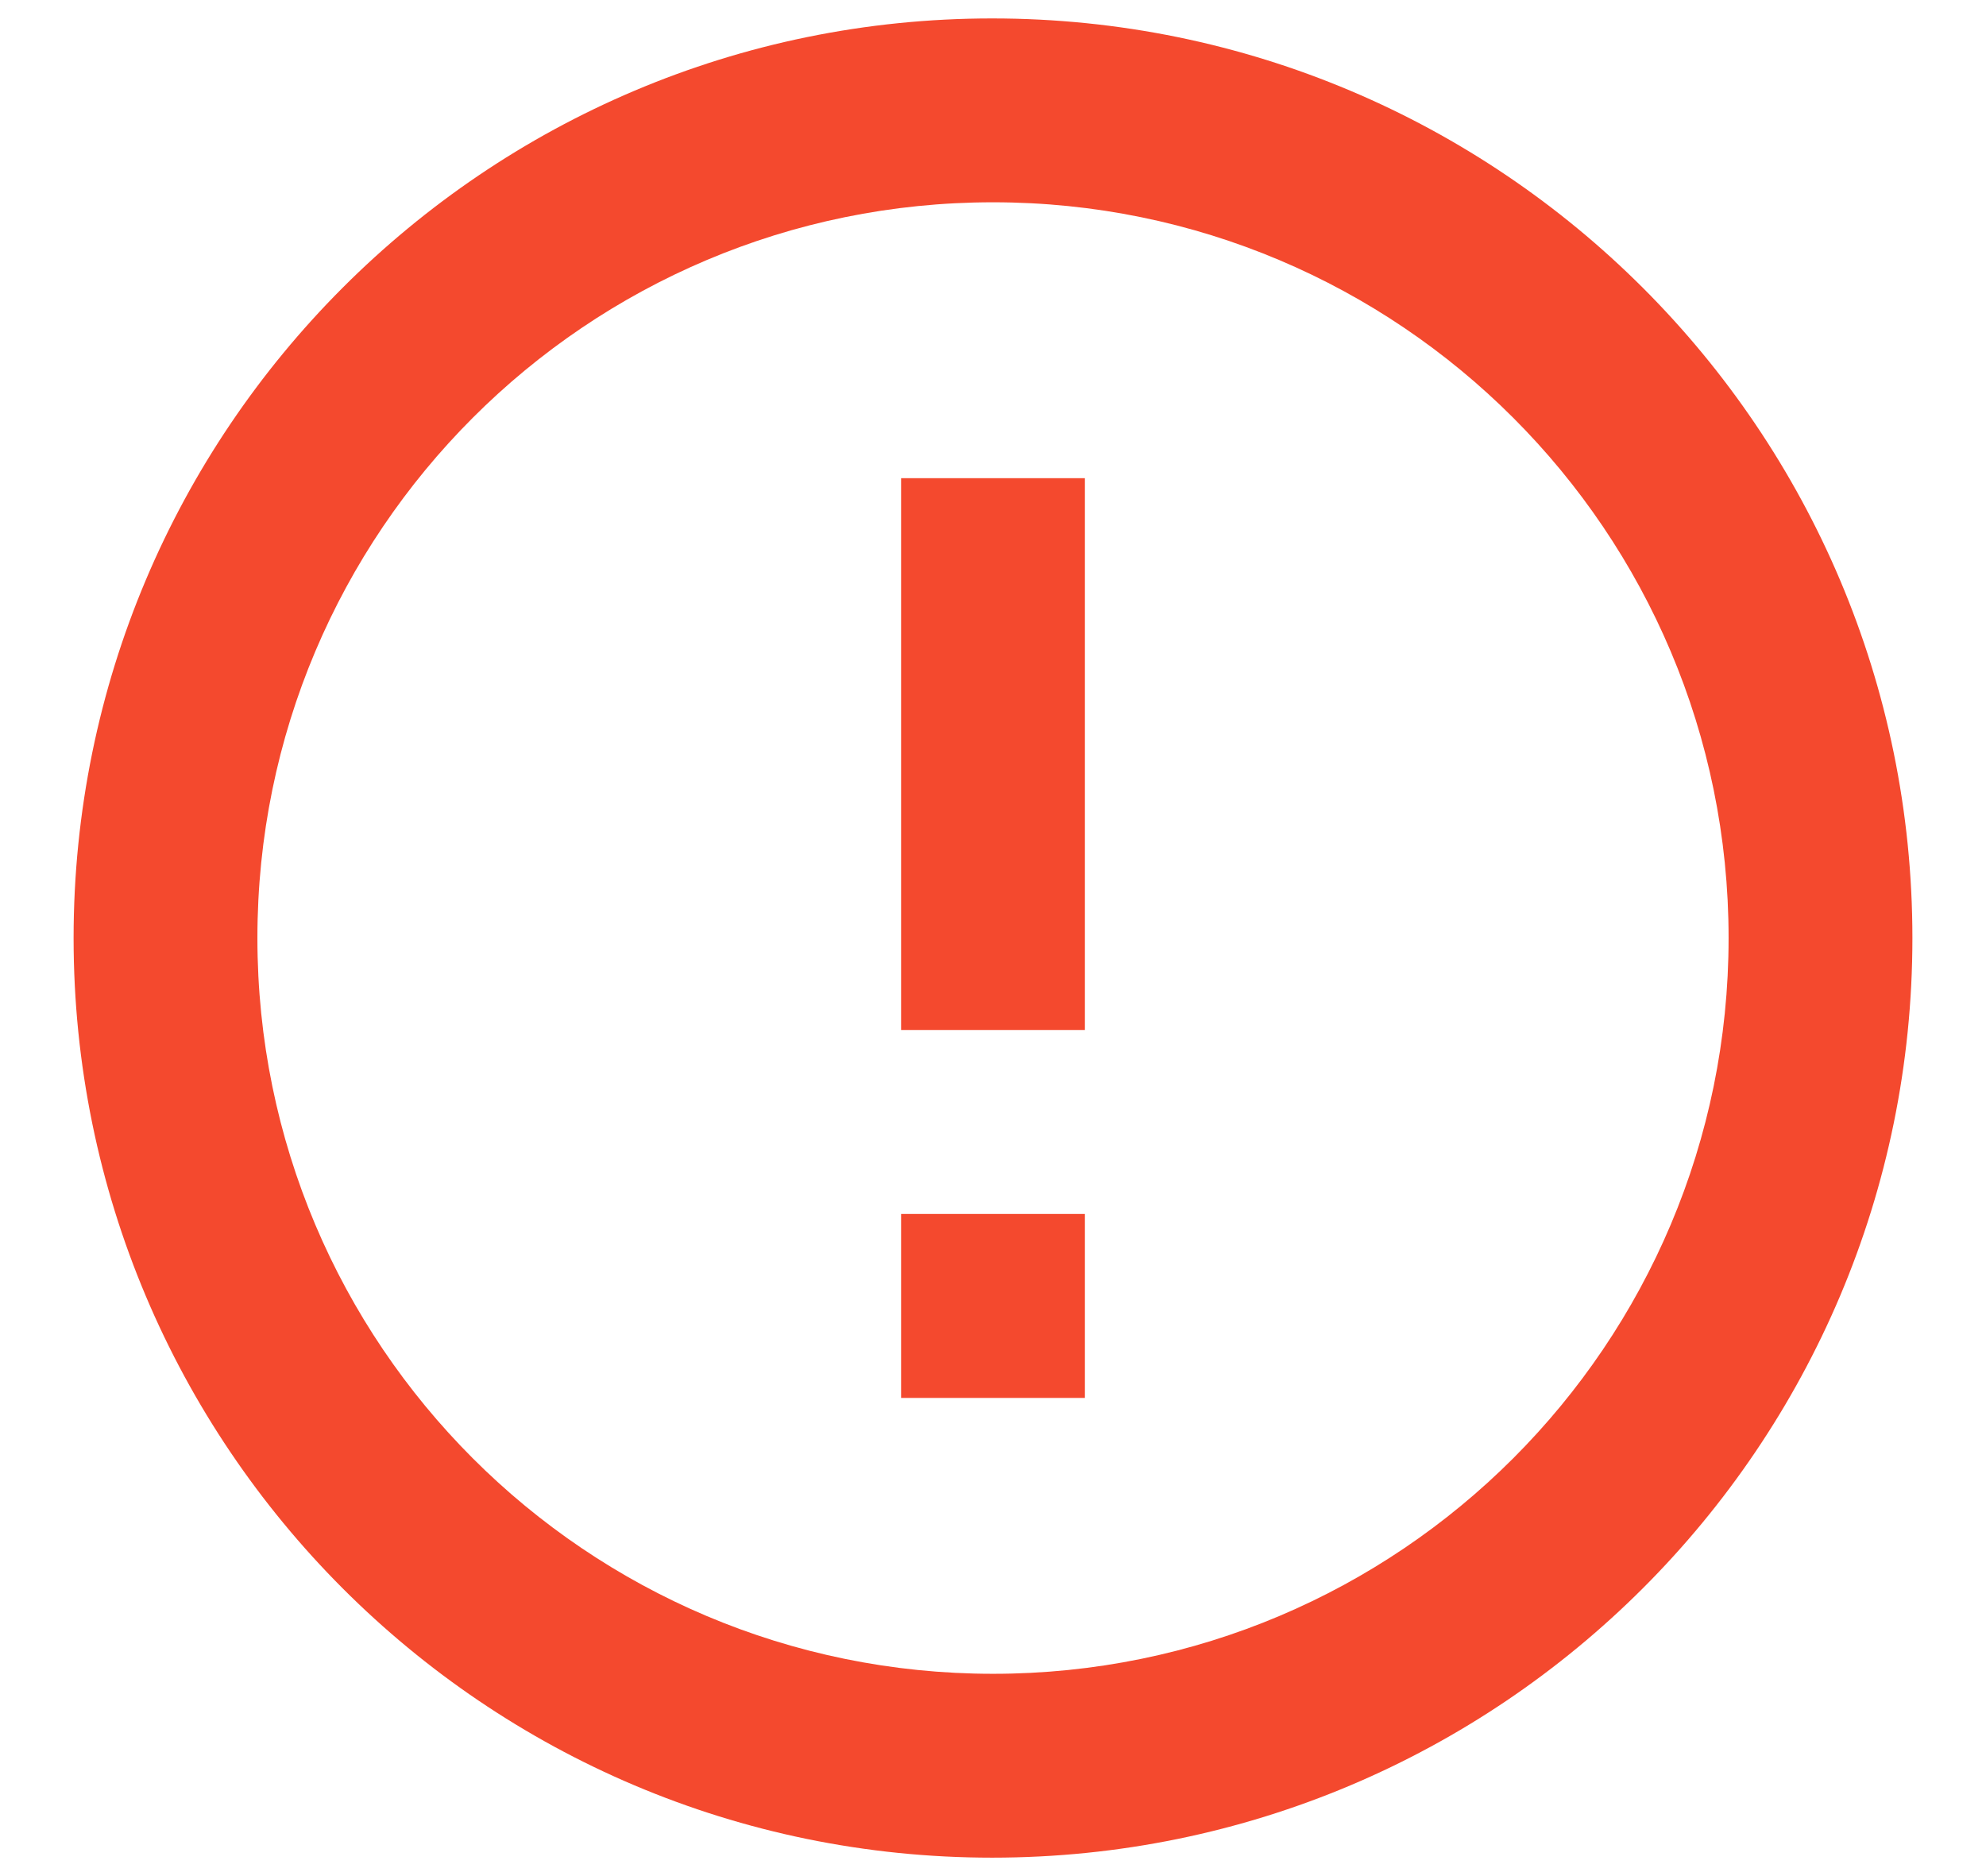 <svg width="18" height="17" viewBox="0 0 18 17" fill="none" xmlns="http://www.w3.org/2000/svg">
<path d="M8.167 11H9.833V12.667H8.167V11ZM8.167 4.333H9.833V9.333H8.167V4.333ZM8.992 0.167C4.392 0.167 0.667 3.9 0.667 8.5C0.667 13.1 4.392 16.833 8.992 16.833C13.6 16.833 17.333 13.1 17.333 8.5C17.333 3.9 13.6 0.167 8.992 0.167ZM9 15.167C5.317 15.167 2.333 12.183 2.333 8.5C2.333 4.817 5.317 1.833 9 1.833C12.683 1.833 15.667 4.817 15.667 8.5C15.667 12.183 12.683 15.167 9 15.167Z" fill="#F4492E"/>
</svg>
